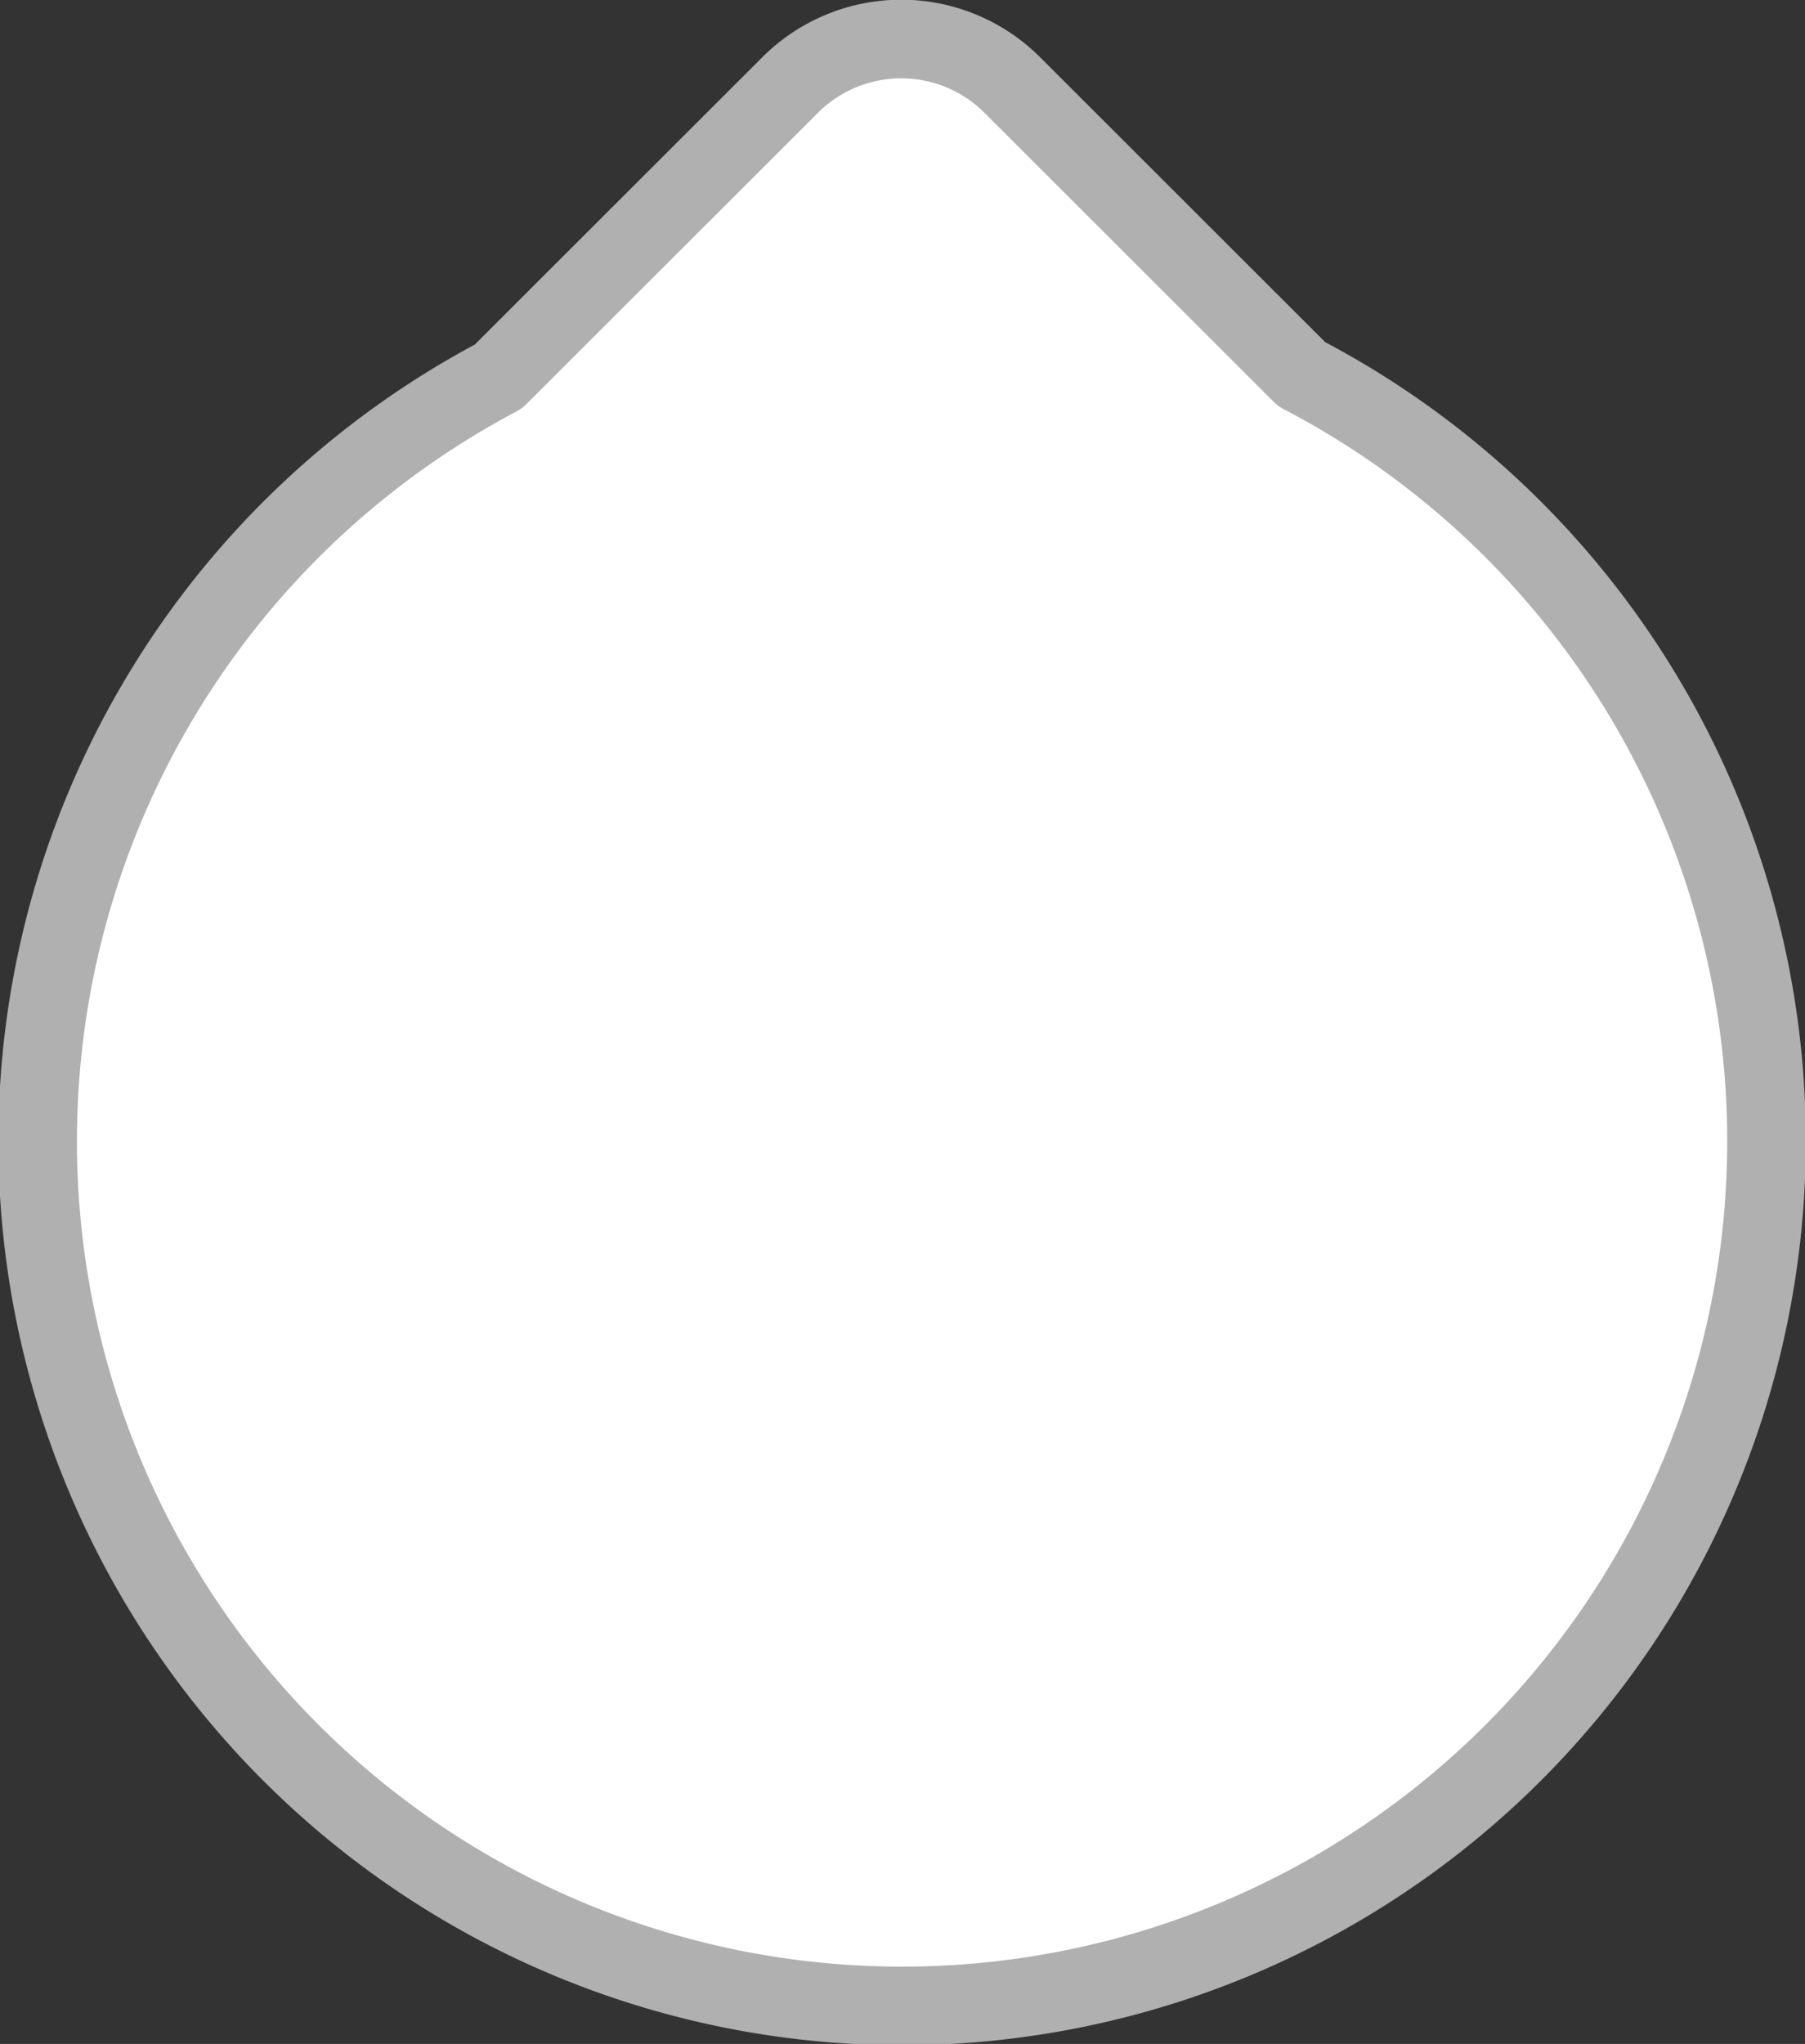 <svg xmlns="http://www.w3.org/2000/svg" width="22.969" height="26" viewBox="0 0 22.969 26">
  <rect x="0" y="0" width="22.969" height="26" fill="#333333" stroke="none"/>
<defs>
    <style>
      .cls-1 {
        fill: #fff;
        stroke: #b0b0b0;
        stroke-linejoin: round;
        stroke-width: 1px;
        fill-rule: evenodd;
      }
    </style>
  </defs>
  <path id="Rounded_Rectangle_4" data-name="Rounded Rectangle 4" class="cls-1" d="M594.791,1572.84a11,11,0,1,1-16.137-9.71l3.714-3.71a2,2,0,0,1,2.824,0l3.684,3.68A11,11,0,0,1,594.791,1572.84Z" transform="translate(-572.312 -1558.34)"/>
</svg>

